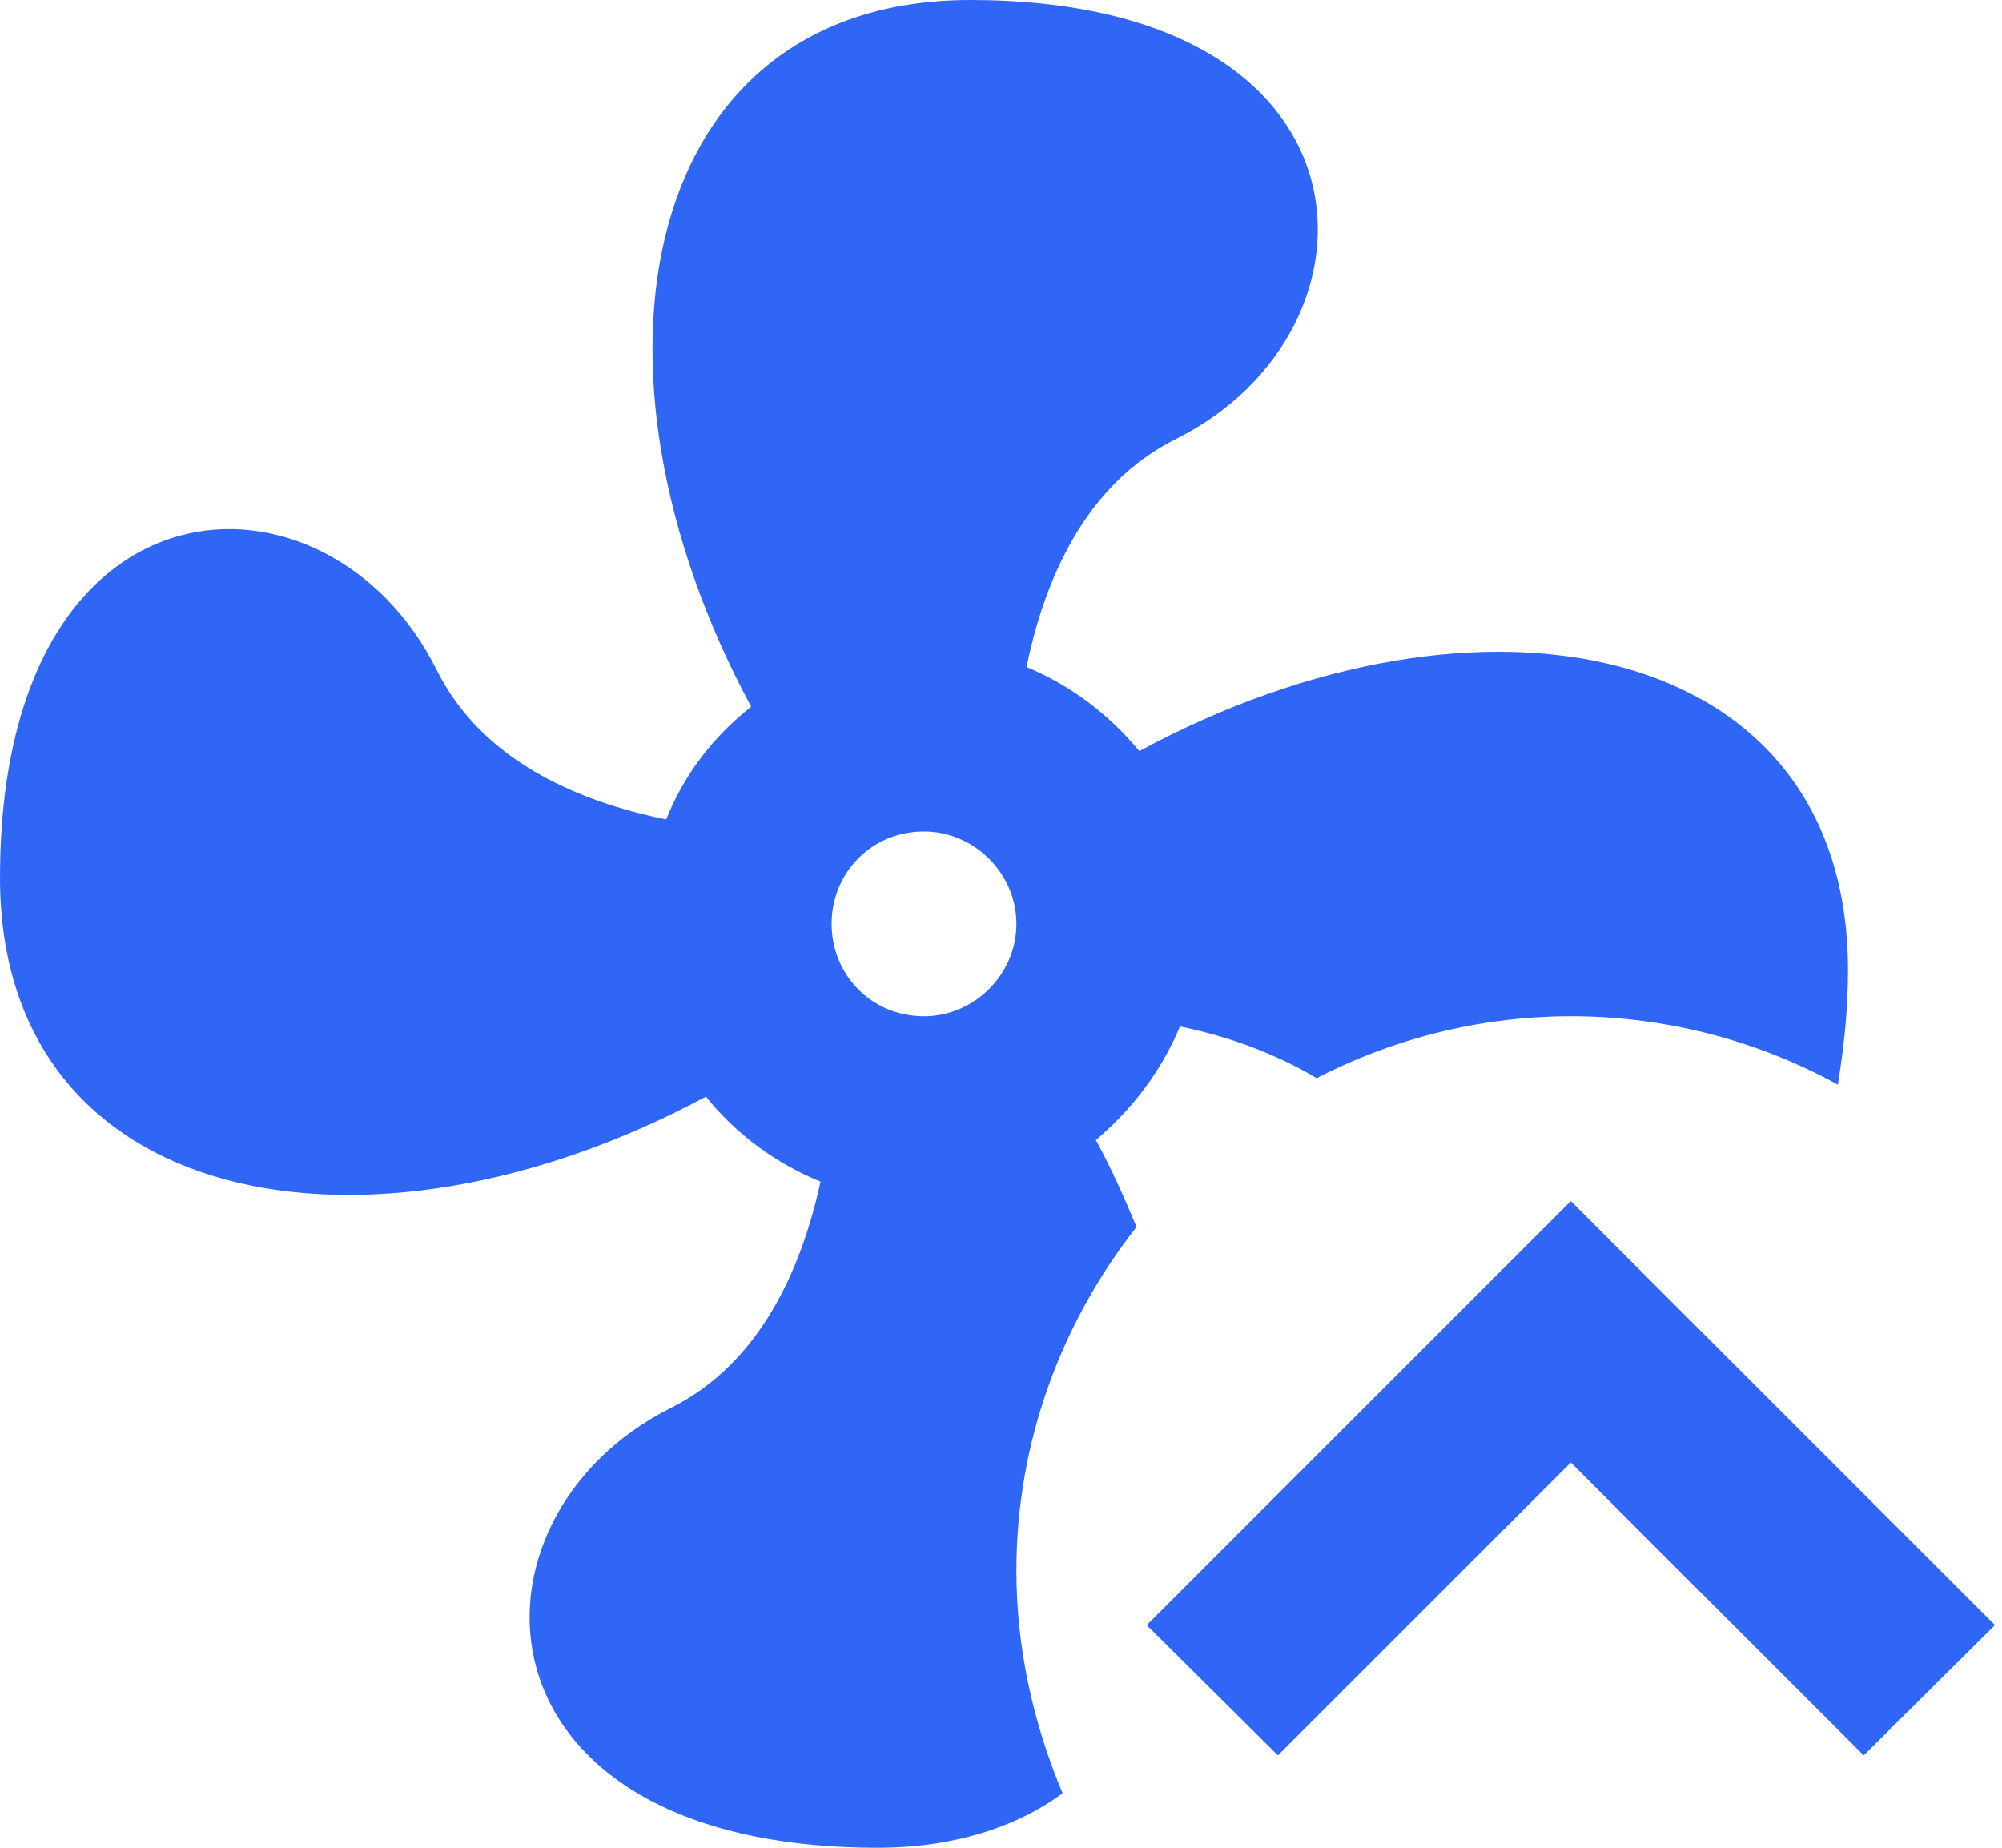 <svg width="13" height="12" viewBox="0 0 13 12" fill="none" xmlns="http://www.w3.org/2000/svg">
<path d="M6.6 10.2C6.6 9.354 6.9 8.58 7.38 7.968C7.302 7.782 7.218 7.59 7.116 7.404C7.356 7.2 7.542 6.954 7.662 6.666C7.956 6.726 8.268 6.834 8.55 7.002C9.074 6.731 9.657 6.593 10.247 6.6C10.837 6.608 11.417 6.76 11.934 7.044C11.97 6.822 12 6.576 12 6.3C12 4.152 9.618 3.678 7.398 4.878C7.2 4.638 6.954 4.452 6.666 4.332C6.78 3.774 7.044 3.144 7.638 2.85C9.054 2.142 9 0 6.3 0C4.158 0 3.684 2.376 4.878 4.59C4.632 4.782 4.44 5.034 4.326 5.322C3.768 5.208 3.138 4.95 2.838 4.356C2.136 2.934 0 3 0 5.7C0 7.842 2.37 8.31 4.584 7.122C4.776 7.362 5.034 7.554 5.328 7.674C5.208 8.226 4.944 8.85 4.356 9.144C2.94 9.852 3 12 5.7 12C6.186 12 6.6 11.868 6.9 11.646C6.714 11.202 6.6 10.716 6.6 10.2ZM6 6.6C5.658 6.6 5.4 6.33 5.4 6C5.4 5.67 5.658 5.4 6 5.4C6.324 5.4 6.6 5.67 6.6 6C6.6 6.33 6.324 6.6 6 6.6ZM10.2 9.498L8.298 11.4L7.446 10.554L10.2 7.8L12.954 10.554L12.102 11.4L10.2 9.498Z" fill="#2F66F6"/>
</svg>

